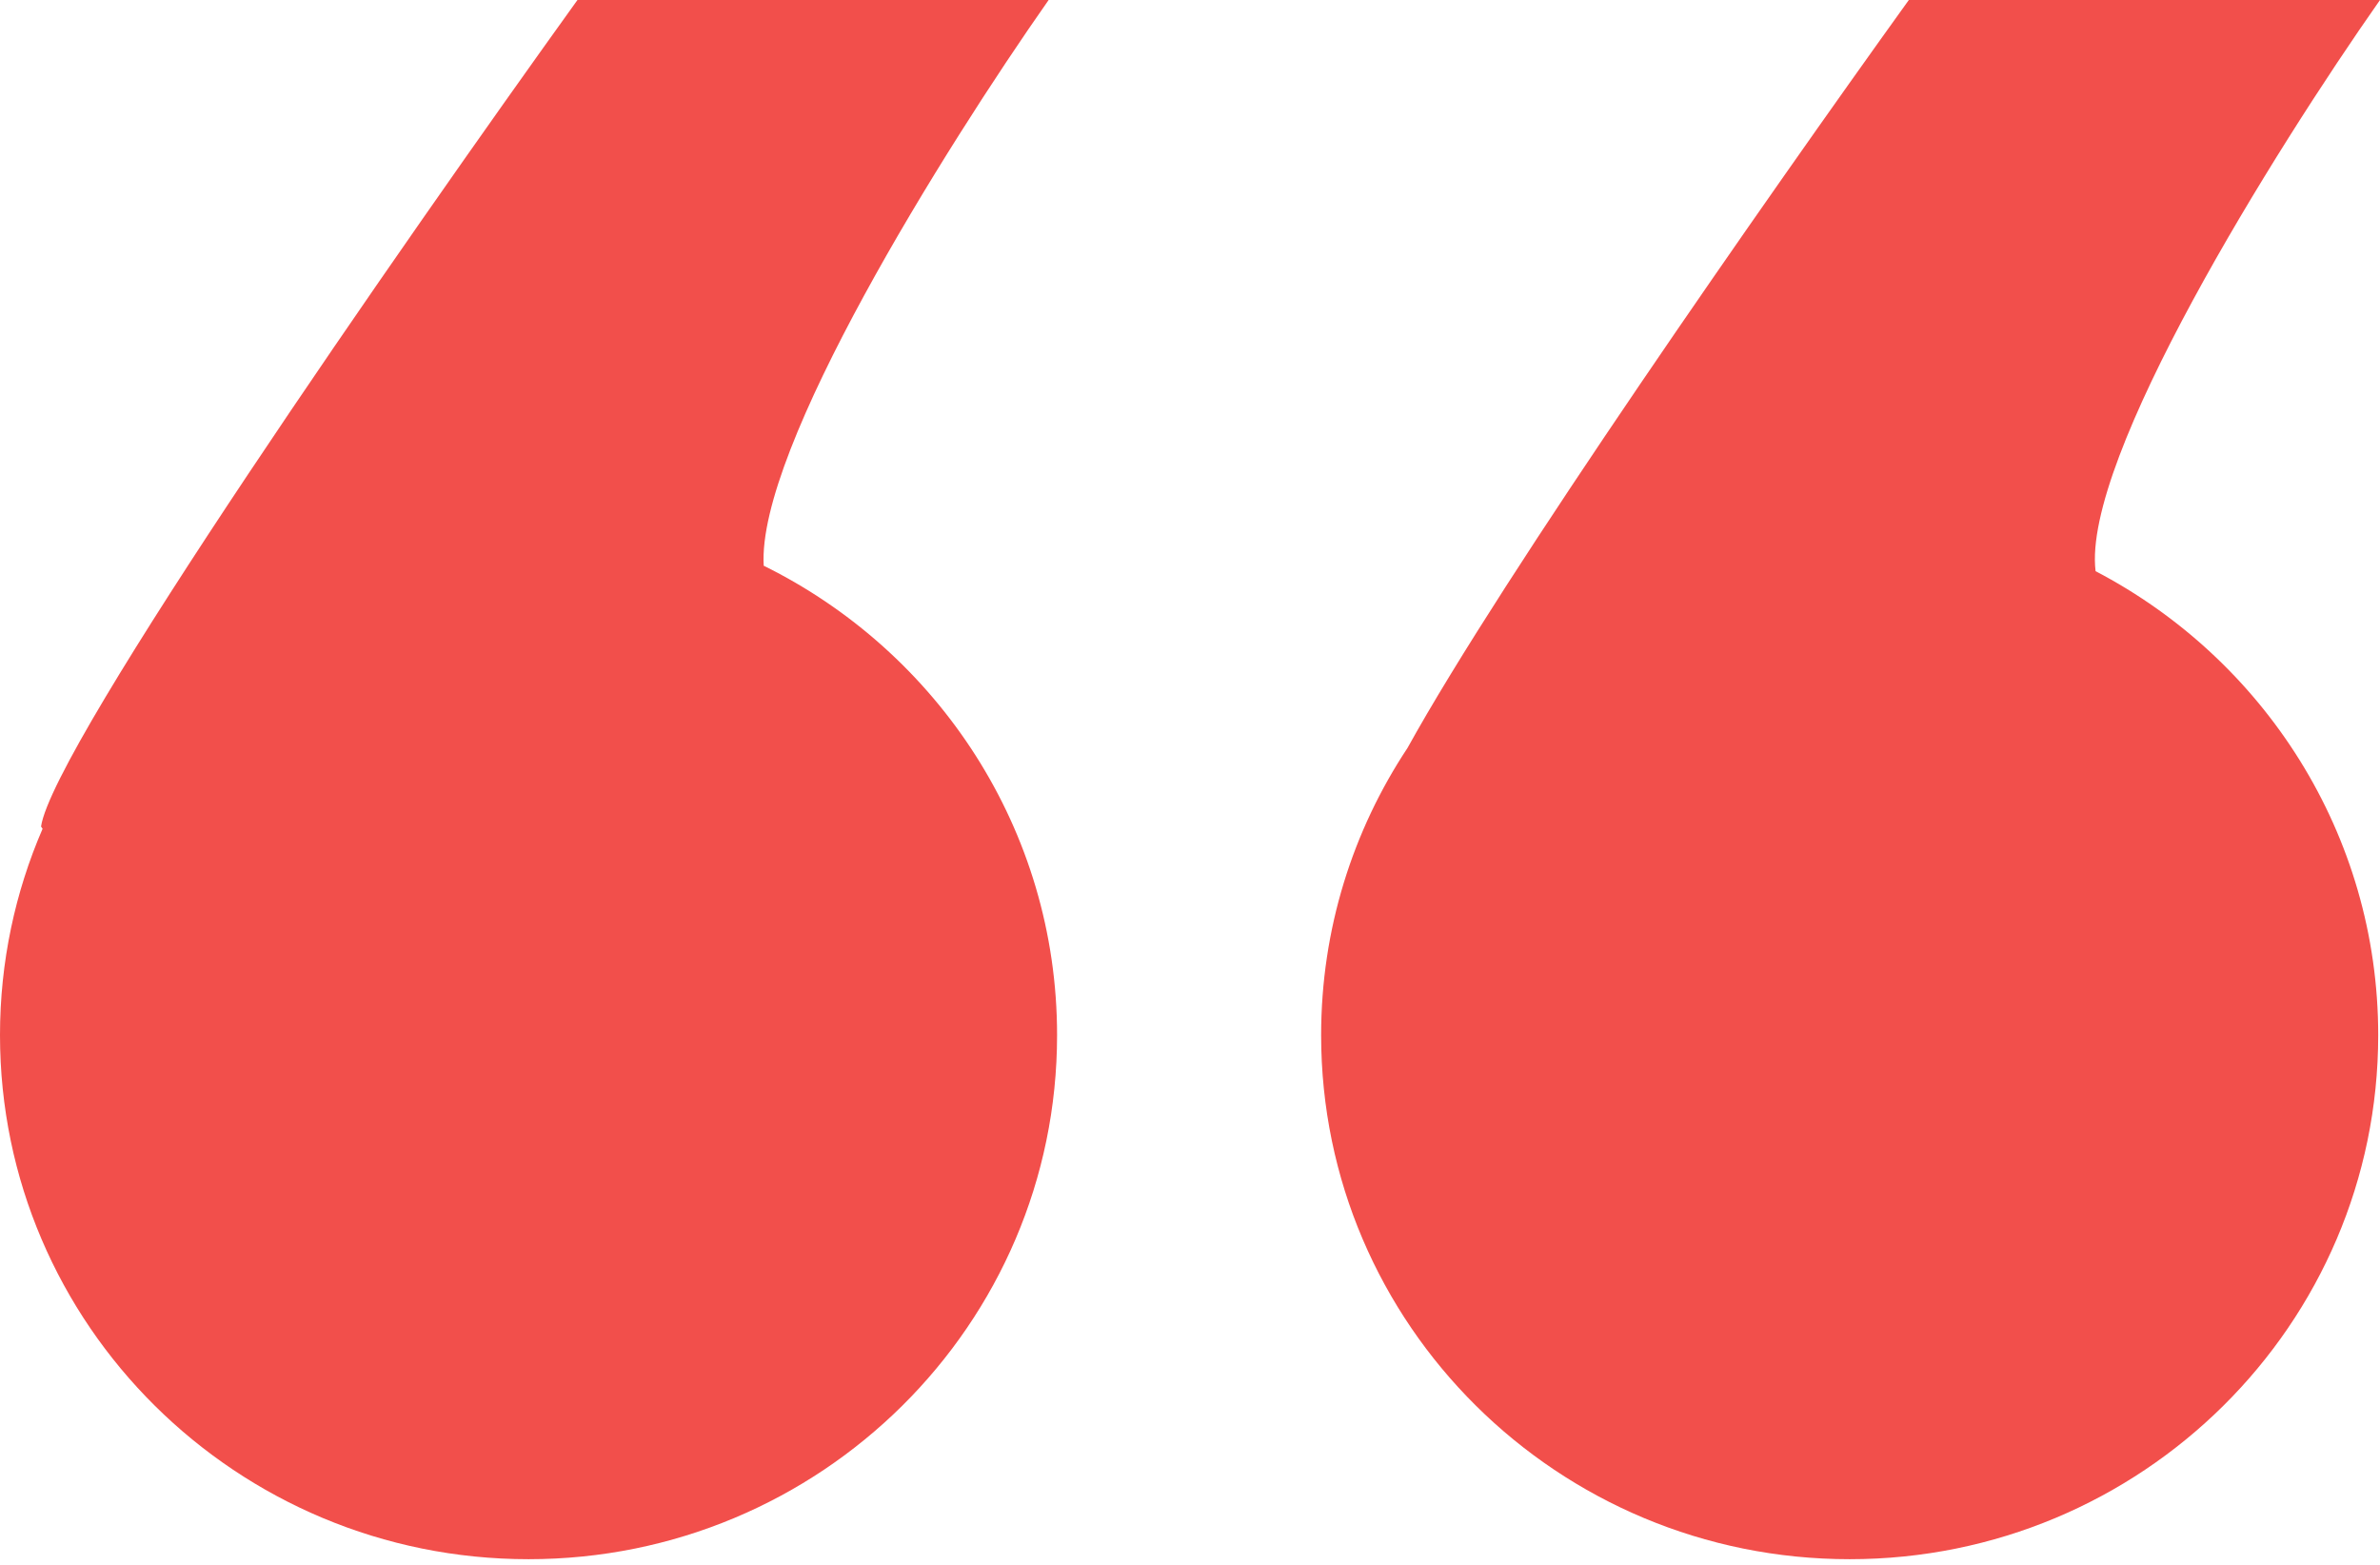 <svg width="73" height="48" viewBox="0 0 73 48" fill="none" xmlns="http://www.w3.org/2000/svg">
<path fill-rule="evenodd" clip-rule="evenodd" d="M43.172 22.942C46.086 17.668 54.155 6.11 58.548 0H73C69.738 4.65 63.858 14.083 64.276 17.52C69.43 20.212 72.945 25.575 72.945 31.752C72.945 40.63 65.686 47.827 56.733 47.827C47.78 47.827 40.522 40.63 40.522 31.752C40.522 28.499 41.496 25.472 43.172 22.942ZM1.259 25.353C1.614 22.884 12.376 7.422 17.712 0H32.164C28.953 4.577 23.207 13.786 23.425 17.353C28.759 19.985 32.423 25.444 32.423 31.752C32.423 40.63 25.165 47.827 16.212 47.827C7.258 47.827 0 40.63 0 31.752C0 29.505 0.465 27.365 1.306 25.422L1.259 25.353Z" fill="#F24F4B"/>
</svg>
